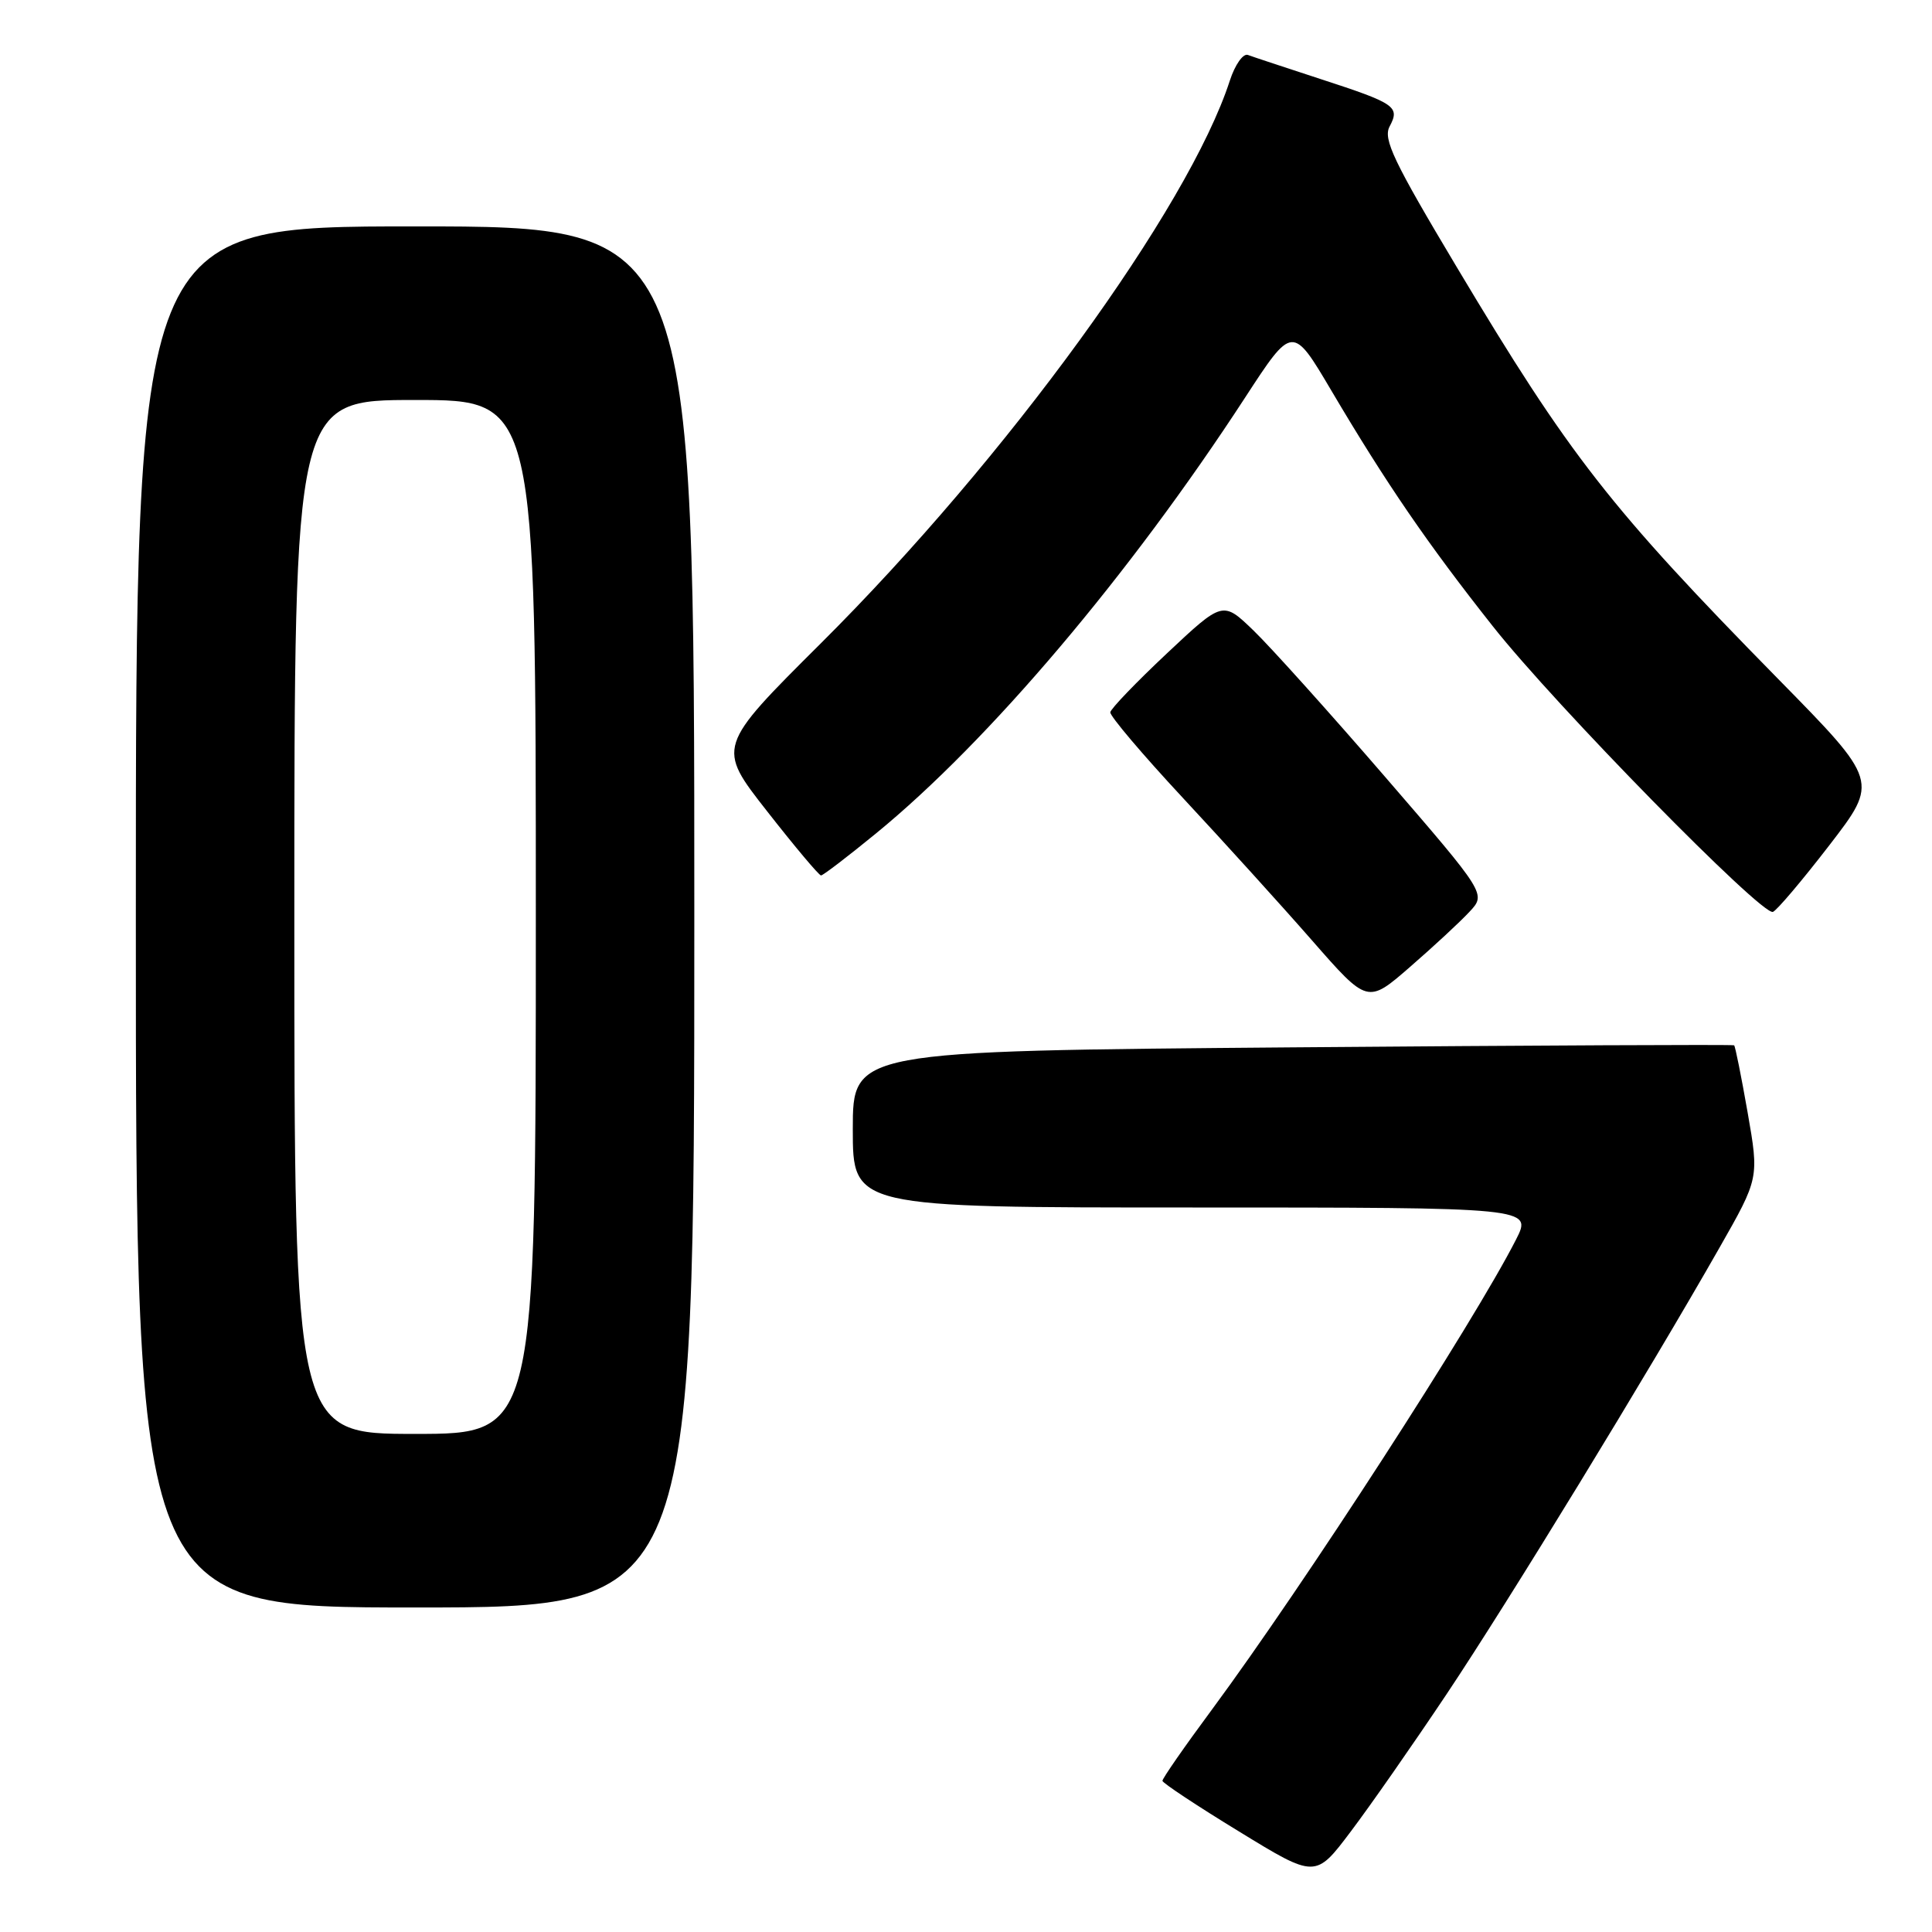 <?xml version="1.0" encoding="UTF-8" standalone="no"?>
<!DOCTYPE svg PUBLIC "-//W3C//DTD SVG 1.1//EN" "http://www.w3.org/Graphics/SVG/1.1/DTD/svg11.dtd" >
<svg xmlns="http://www.w3.org/2000/svg" xmlns:xlink="http://www.w3.org/1999/xlink" version="1.1" viewBox="0 0 256 256">
 <g >
 <path fill="currentColor"
d=" M 191.67 224.50 C 199.82 212.31 218.34 182.01 227.85 165.31 C 233.09 156.11 233.09 156.11 231.57 147.41 C 230.73 142.63 229.93 138.62 229.78 138.51 C 229.62 138.39 203.29 138.52 171.25 138.78 C 113.00 139.26 113.00 139.26 113.00 149.63 C 113.00 160.00 113.00 160.00 158.02 160.00 C 203.04 160.00 203.04 160.00 200.88 164.25 C 195.29 175.23 172.78 210.02 160.63 226.47 C 156.98 231.40 154.01 235.67 154.03 235.97 C 154.05 236.26 158.62 239.29 164.19 242.69 C 174.31 248.89 174.31 248.89 178.98 242.69 C 181.55 239.29 187.26 231.10 191.67 224.50 Z  M 92.00 121.50 C 92.00 30.00 92.00 30.00 55.00 30.00 C 18.00 30.00 18.00 30.00 18.00 121.50 C 18.00 213.00 18.00 213.00 55.00 213.00 C 92.00 213.00 92.00 213.00 92.00 121.50 Z  M 194.71 120.82 C 196.93 118.45 196.93 118.45 183.56 102.97 C 176.21 94.46 168.36 85.73 166.11 83.56 C 162.03 79.62 162.03 79.62 154.64 86.56 C 150.57 90.38 147.19 93.90 147.12 94.38 C 147.06 94.87 151.39 99.98 156.75 105.74 C 162.11 111.50 169.81 119.99 173.85 124.61 C 181.21 133.02 181.21 133.02 186.85 128.11 C 189.96 125.41 193.50 122.13 194.71 120.82 Z  M 242.39 112.01 C 248.93 103.52 248.93 103.52 235.66 90.01 C 213.31 67.25 208.02 60.48 193.05 35.43 C 184.65 21.38 183.24 18.43 184.13 16.76 C 185.53 14.13 184.92 13.71 175.00 10.48 C 170.32 8.95 165.98 7.52 165.35 7.28 C 164.72 7.05 163.64 8.58 162.96 10.68 C 157.49 27.56 133.37 60.75 108.77 85.24 C 94.97 98.98 94.97 98.98 101.64 107.49 C 105.30 112.17 108.52 116.00 108.79 116.00 C 109.06 116.00 112.34 113.49 116.09 110.42 C 131.03 98.20 149.69 76.17 164.97 52.70 C 171.26 43.04 171.26 43.04 176.42 51.77 C 183.69 64.07 189.16 72.05 197.82 83.00 C 206.11 93.49 233.45 121.36 234.92 120.83 C 235.43 120.65 238.79 116.68 242.39 112.01 Z  M 39.00 121.50 C 39.00 53.00 39.00 53.00 55.00 53.00 C 71.00 53.00 71.00 53.00 71.00 121.50 C 71.00 190.00 71.00 190.00 55.00 190.00 C 39.00 190.00 39.00 190.00 39.00 121.50 Z "/>
</g>
</svg>